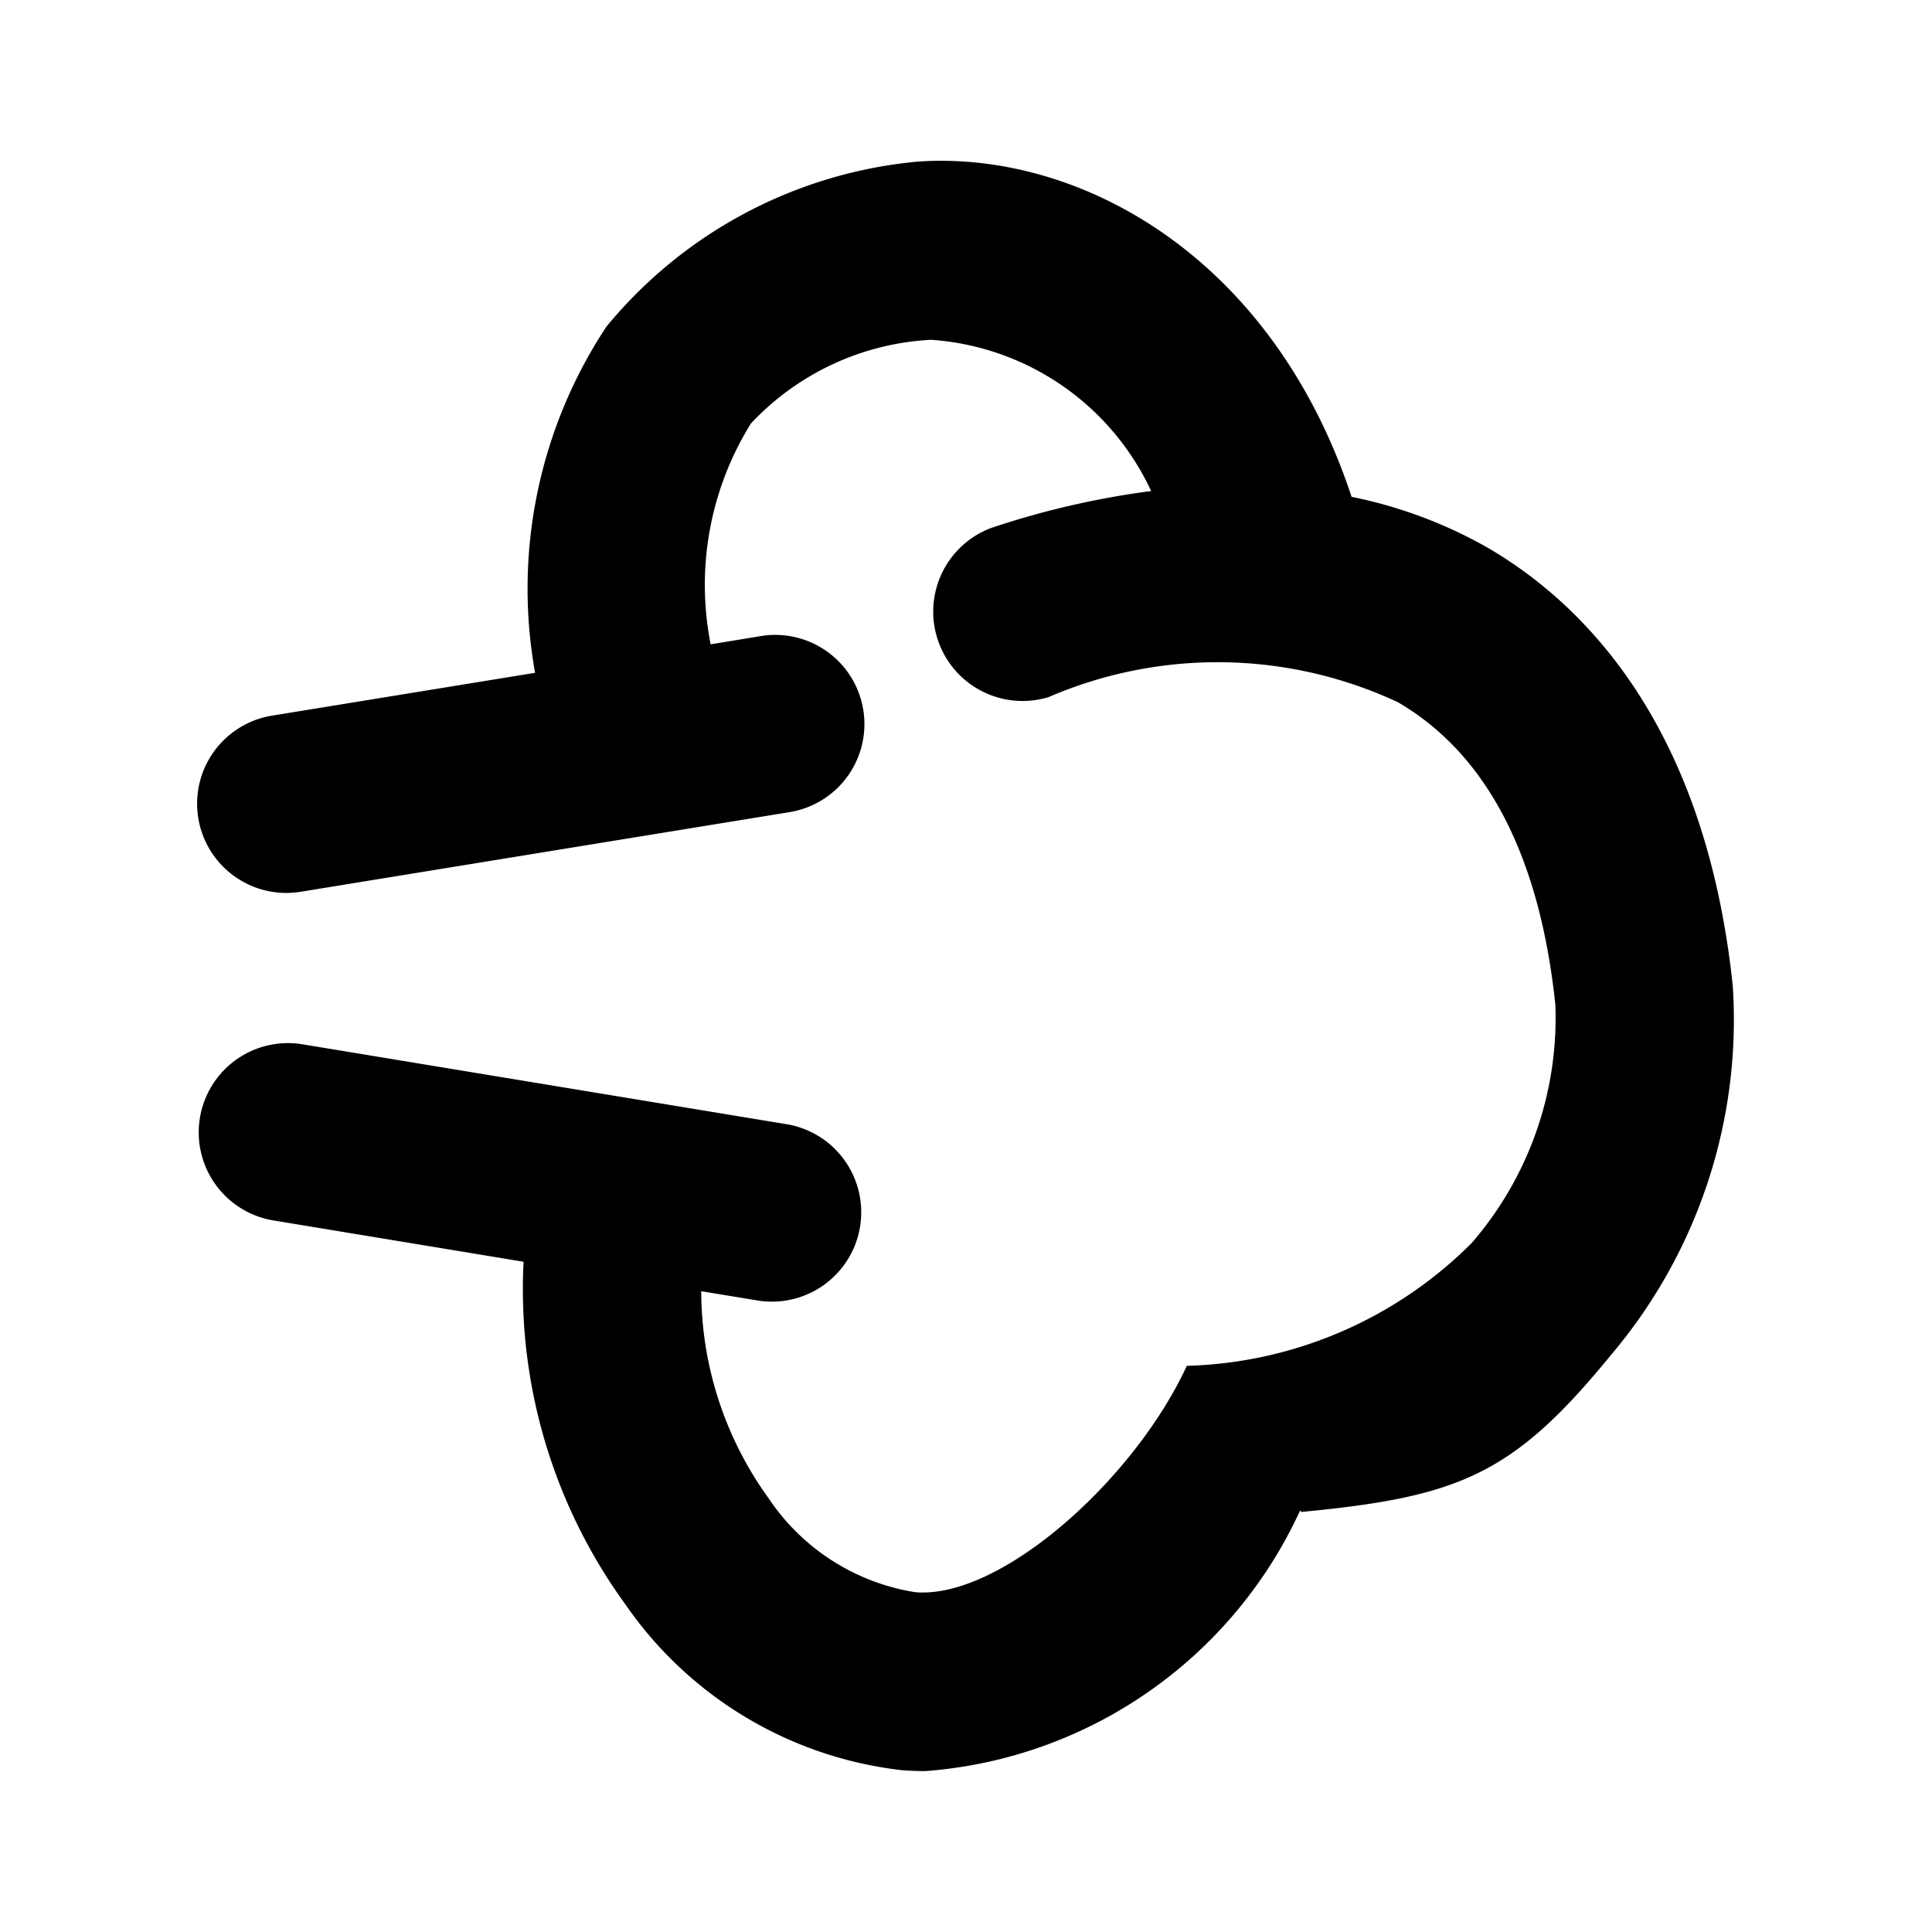 <svg xmlns="http://www.w3.org/2000/svg" width="3em" height="3em" viewBox="0 0 24 24"><path fill="currentColor" d="M21.525 12.247c-.34-3.235-1.847-4.747-3.051-5.447a5.7 5.7 0 0 0-1.684-.628c-.992-3-3.388-4.3-5.383-4.165a5.68 5.68 0 0 0-3.874 2.051a5.9 5.9 0 0 0-.886 4.3l-3.268.532a1.108 1.108 0 0 0 .356 2.188l6.058-.987a1.108 1.108 0 1 0-.356-2.187l-.609.1a3.8 3.8 0 0 1 .5-2.743a3.3 3.3 0 0 1 2.237-1.04A3.26 3.26 0 0 1 14.3 6.1a10.5 10.5 0 0 0-1.991.46a1.11 1.11 0 0 0 .716 2.1a5.3 5.3 0 0 1 4.338.062c1.1.64 1.763 1.9 1.958 3.758a4.27 4.27 0 0 1-1.039 2.961a5.2 5.2 0 0 1-3.539 1.526c-.653 1.414-2.312 2.9-3.372 2.812a2.7 2.7 0 0 1-1.826-1.171a4.4 4.4 0 0 1-.834-2.568l.724.119A1.11 1.11 0 0 0 9.8 13.97l-6.058-1a1.109 1.109 0 0 0-.362 2.188l3.124.516a6.66 6.66 0 0 0 1.264 4.255a4.84 4.84 0 0 0 3.445 2.062q.14.01.283.01a5.58 5.58 0 0 0 4.655-3.238l.015.019c1.946-.187 2.623-.453 3.836-1.938a6.44 6.44 0 0 0 1.523-4.597"/></svg>